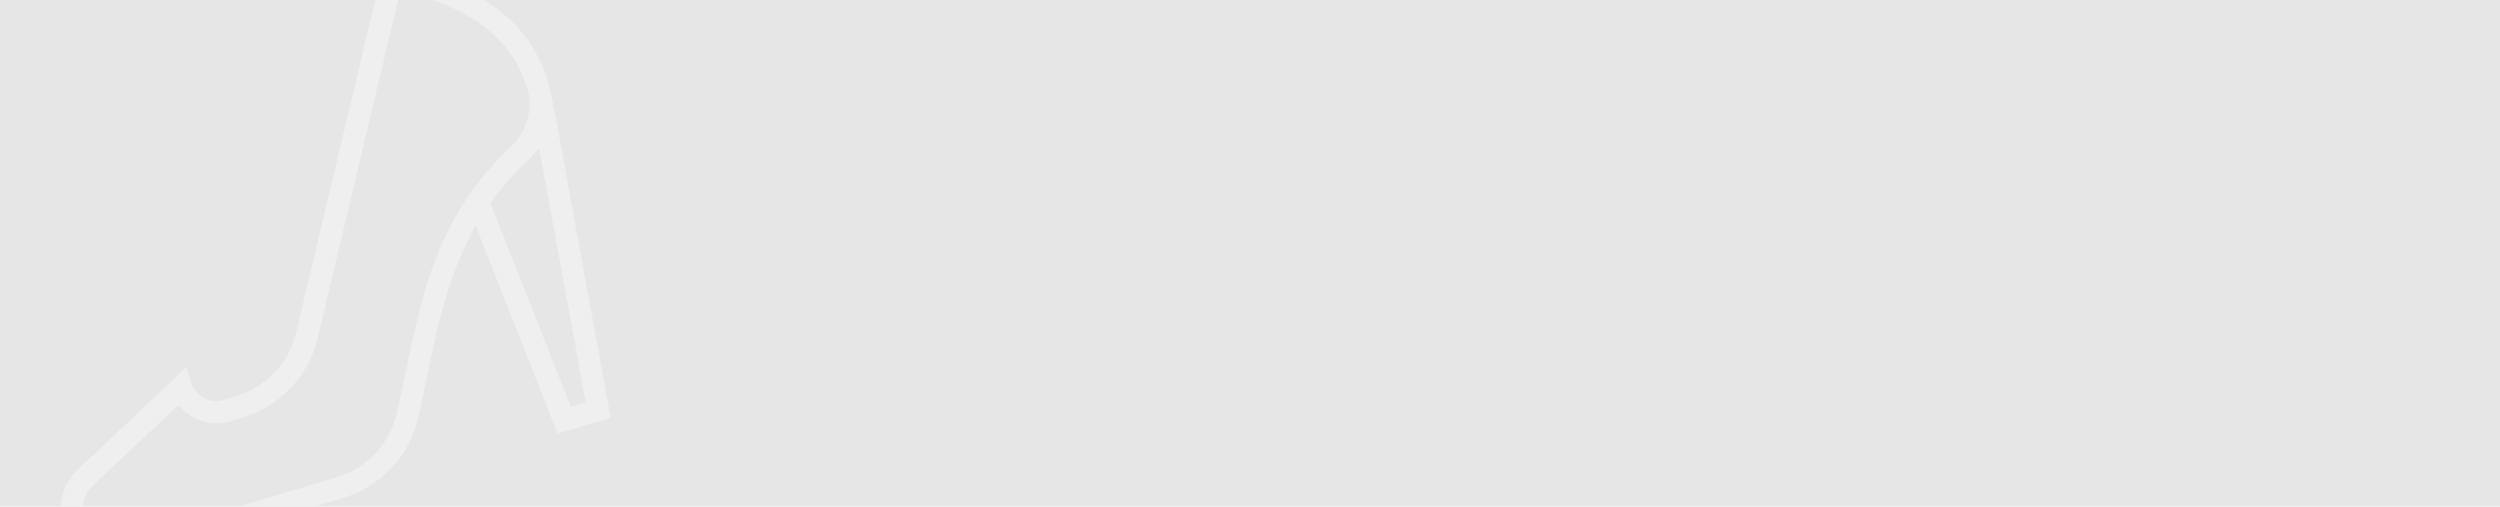 <?xml version="1.0" encoding="utf-8"?>
<!-- Generator: Adobe Illustrator 22.0.1, SVG Export Plug-In . SVG Version: 6.00 Build 0)  -->
<svg version="1.1" id="Layer_1" xmlns="http://www.w3.org/2000/svg" xmlns:xlink="http://www.w3.org/1999/xlink" x="0px" y="0px"
	 viewBox="0 0 2113.4 428.3" style="enable-background:new 0 0 2113.4 428.3;" xml:space="preserve">
<style type="text/css">
	.st0{fill:#E6E6E6;}
	.st1{opacity:0.9;}
	.st2{fill:#EFEFEF;}
	.st3{fill:none;stroke:#000000;stroke-miterlimit:10;}
</style>
<rect x="-24.6" y="-56.6" class="st0" width="2336.9" height="637.4"/>
<g class="st1">
	<path class="st2" d="M471.4,366.6l-69.4-176l-5.7,11.3c-18.6,36.9-26.8,75.7-35.4,116.8c-2.4,11.7-5,23.7-7.7,35.7
		c-7.4,31.7-31.7,57.2-63.5,66.8L111,474.9c-24.5,7.4-50.4-6.6-57.8-31.1c-5.1-16.9-0.3-34.9,12.6-47l91.7-86.4l4.6,13.9
		c3.7,11.1,15.5,17.2,26.7,13.8l10.7-3.2c26.1-7.9,45.8-29.3,51.3-55.9l74.1-311.4c3,1.1,5,1.7,6.6,2.3c4.2,1.5,5.7,2,15.5,4.9
		c50,14.3,98.7,35.7,116.5,94.9c2.8,9.5,9.2,44.4,21.8,113.9c7.6,41.5,17.7,97.9,31,169.7L471.4,366.6L471.4,366.6z M448.1,133.7
		c-0.9,1-2.1,2.2-3.4,3.4c-10.7,10.2-20,20.6-28.3,31.9l-1.8,2.5l68,172.3l12.5-3.8l-39.4-214.9L448.1,133.7z M78.7,410.3
		c-7.7,7.3-10.5,18.1-7.5,28.2c4.4,14.7,19.8,23,34.4,18.6l178.9-53.7c25.3-7.6,44.7-27.9,50.6-53.1c2.8-11.9,5.3-24,7.7-35.7
		c14.5-68.7,28-133.4,89.2-190.8c13.4-12.7,18.9-31.8,13.8-48.7c-17.3-57.5-72-73.3-101.5-81.8l-5.7-1.6L269.3,283
		c-6.9,33.3-31.4,60.1-64.1,69.9l-10.7,3.2c-14.1,4.2-29.3,0.5-39.7-9.7l-3.9-3.8L78.7,410.3z"/>
</g>
<path class="st3" d="M1239.1-256.9"/>
</svg>

